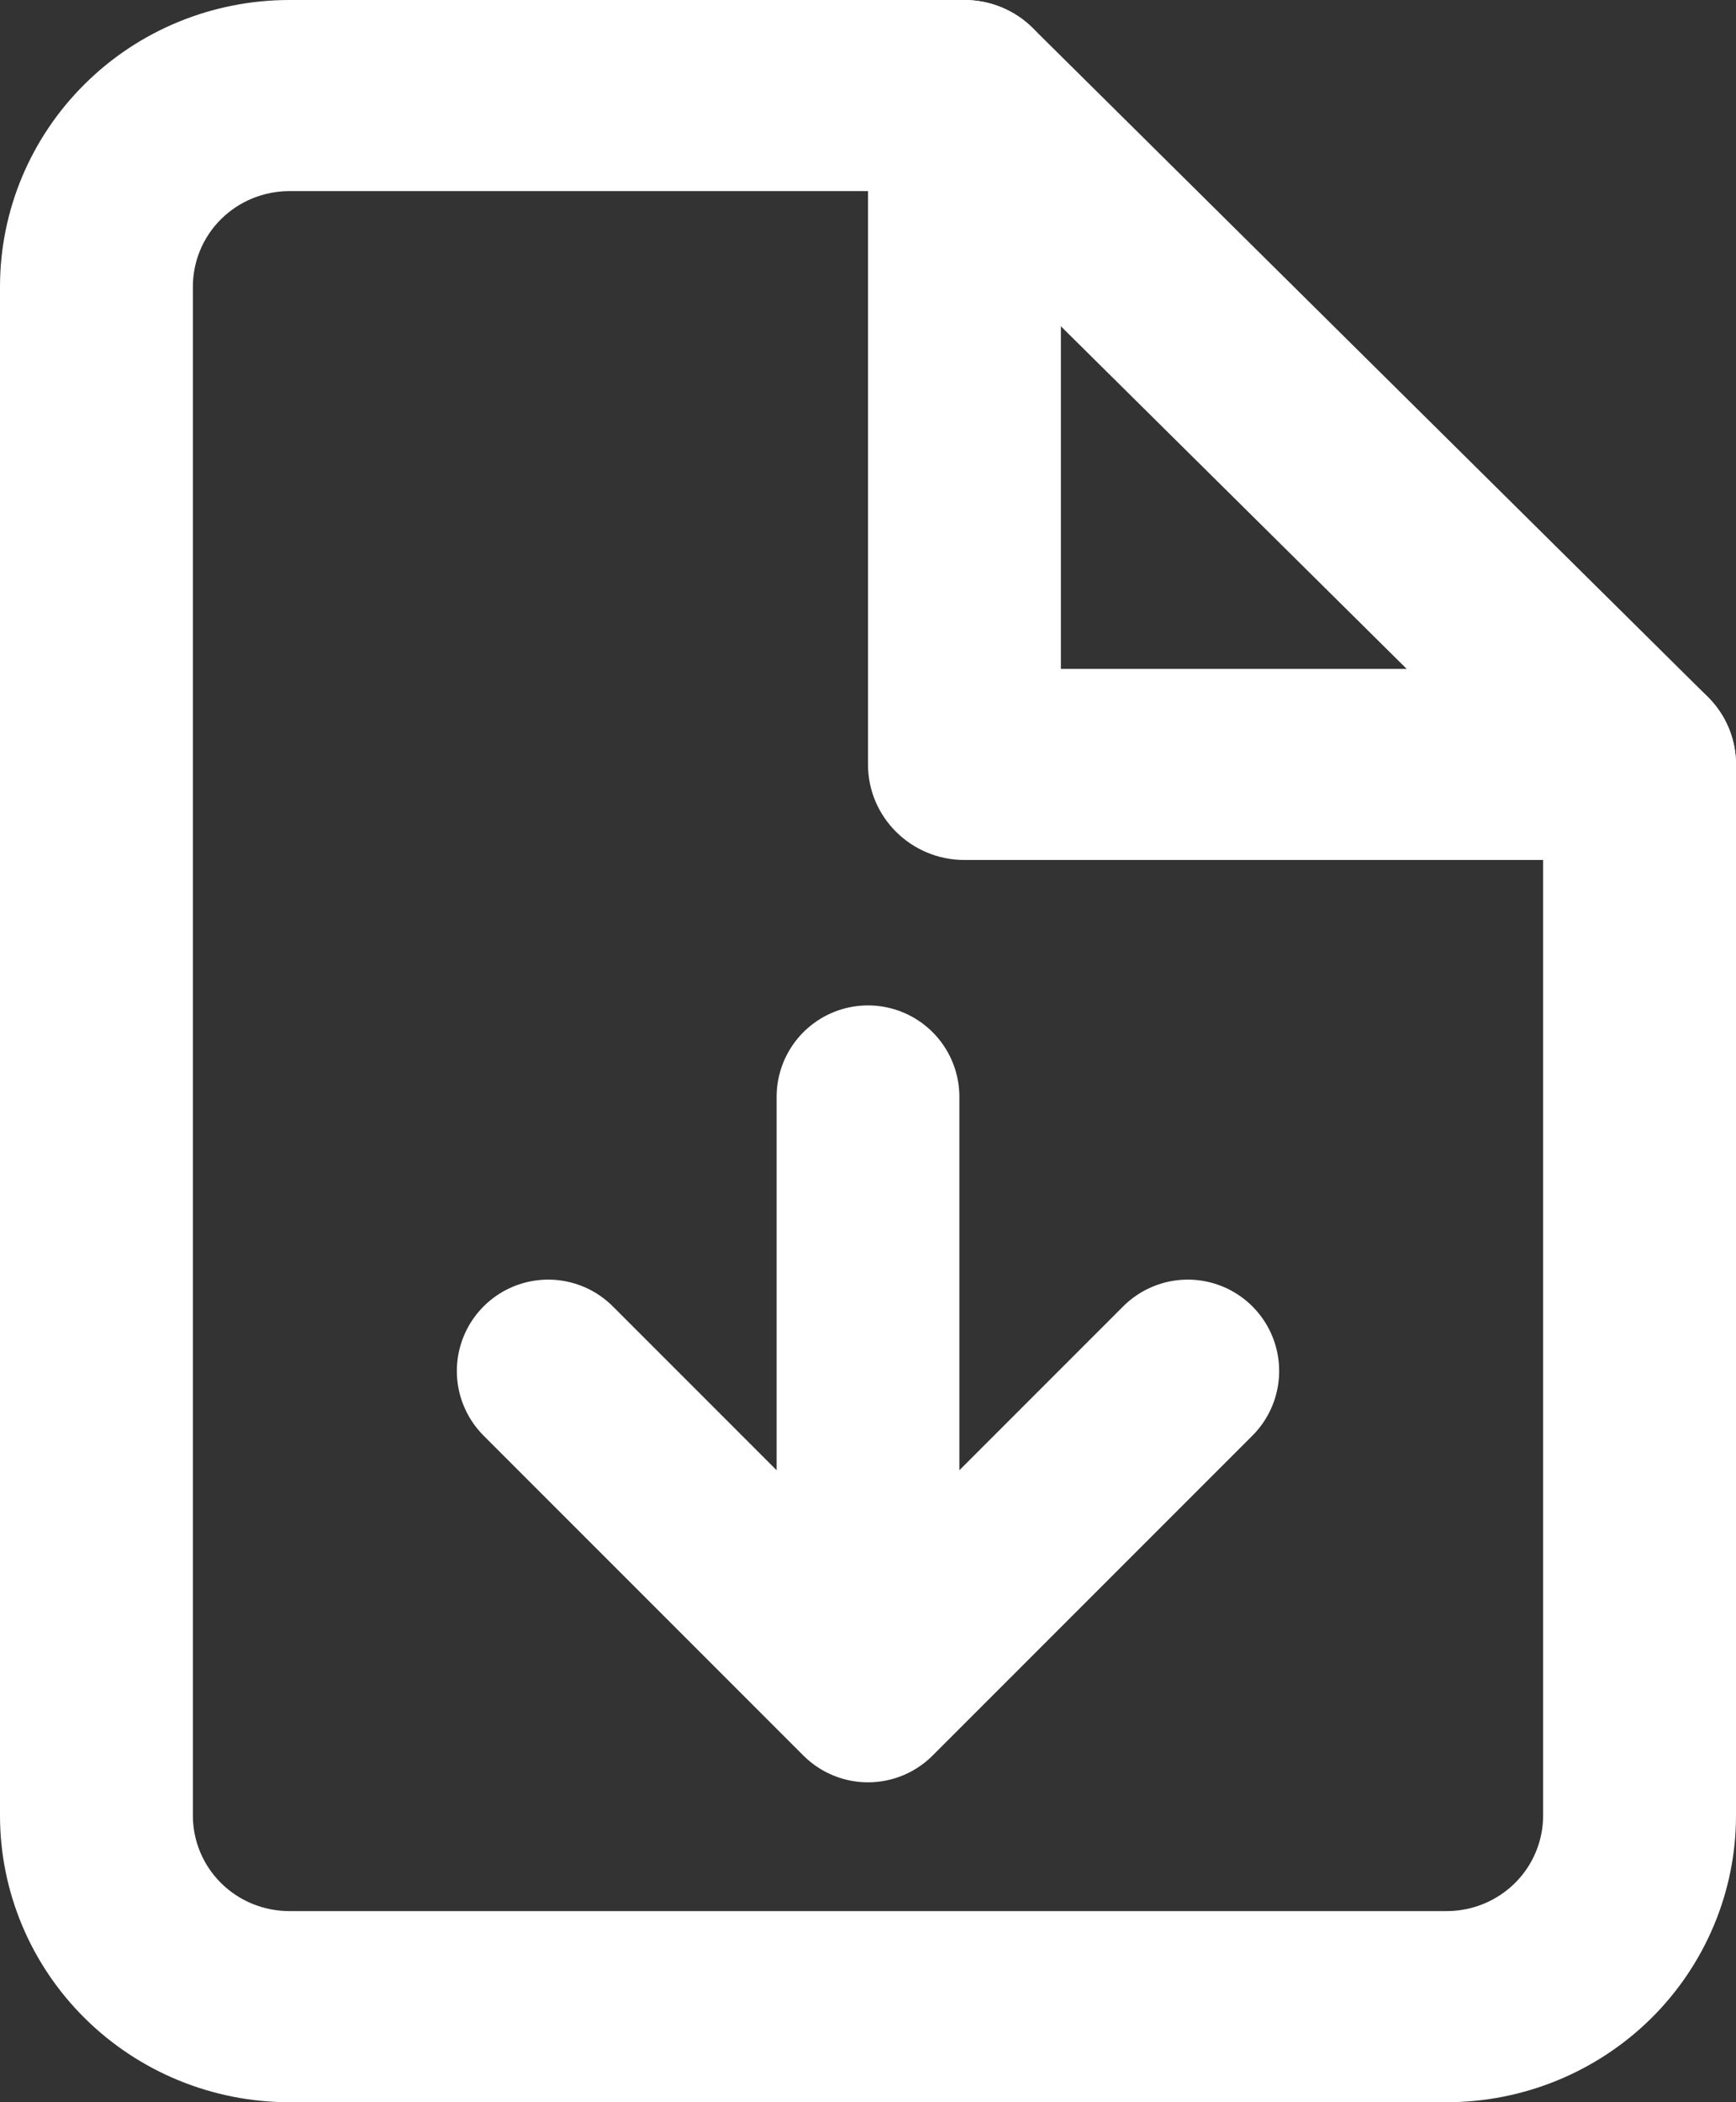 <svg width="19" height="23" viewBox="0 0 19 23" fill="none" xmlns="http://www.w3.org/2000/svg">
    <rect x="0" y="0" width="19" height="23" fill="#333333" stroke="none"/>
    <path fill-rule="evenodd" clip-rule="evenodd" d="M0.928 0.919C1.521 0.33 2.327 0 3.167 0H10.556C10.835 0 11.104 0.11 11.302 0.306L18.691 7.624C18.889 7.82 19 8.086 19 8.364V19.864C19 20.695 18.666 21.493 18.073 22.081C17.479 22.669 16.673 23 15.833 23H3.167C2.327 23 1.521 22.669 0.928 22.081C0.334 21.493 0 20.695 0 19.864V3.136C0 2.305 0.334 1.507 0.928 0.919ZM3.167 2.091C2.887 2.091 2.618 2.201 2.42 2.397C2.222 2.593 2.111 2.859 2.111 3.136V19.864C2.111 20.141 2.222 20.407 2.42 20.603C2.618 20.799 2.887 20.909 3.167 20.909H15.833C16.113 20.909 16.382 20.799 16.58 20.603C16.778 20.407 16.889 20.141 16.889 19.864V8.797L10.118 2.091H3.167Z" fill="white"/>
    <path fill-rule="evenodd" clip-rule="evenodd" d="M10.556 0C11.139 0 11.611 0.468 11.611 1.045V7.318H17.944C18.527 7.318 19 7.786 19 8.364C19 8.941 18.527 9.409 17.944 9.409H10.556C9.973 9.409 9.5 8.941 9.5 8.364V1.045C9.5 0.468 9.973 0 10.556 0Z" fill="white"/>
    <path d="M6 15L9.5 18.5M9.5 18.5L13 15M9.5 18.5V12" stroke="white" stroke-width="2" stroke-linecap="round" stroke-linejoin="round"/>
</svg>
